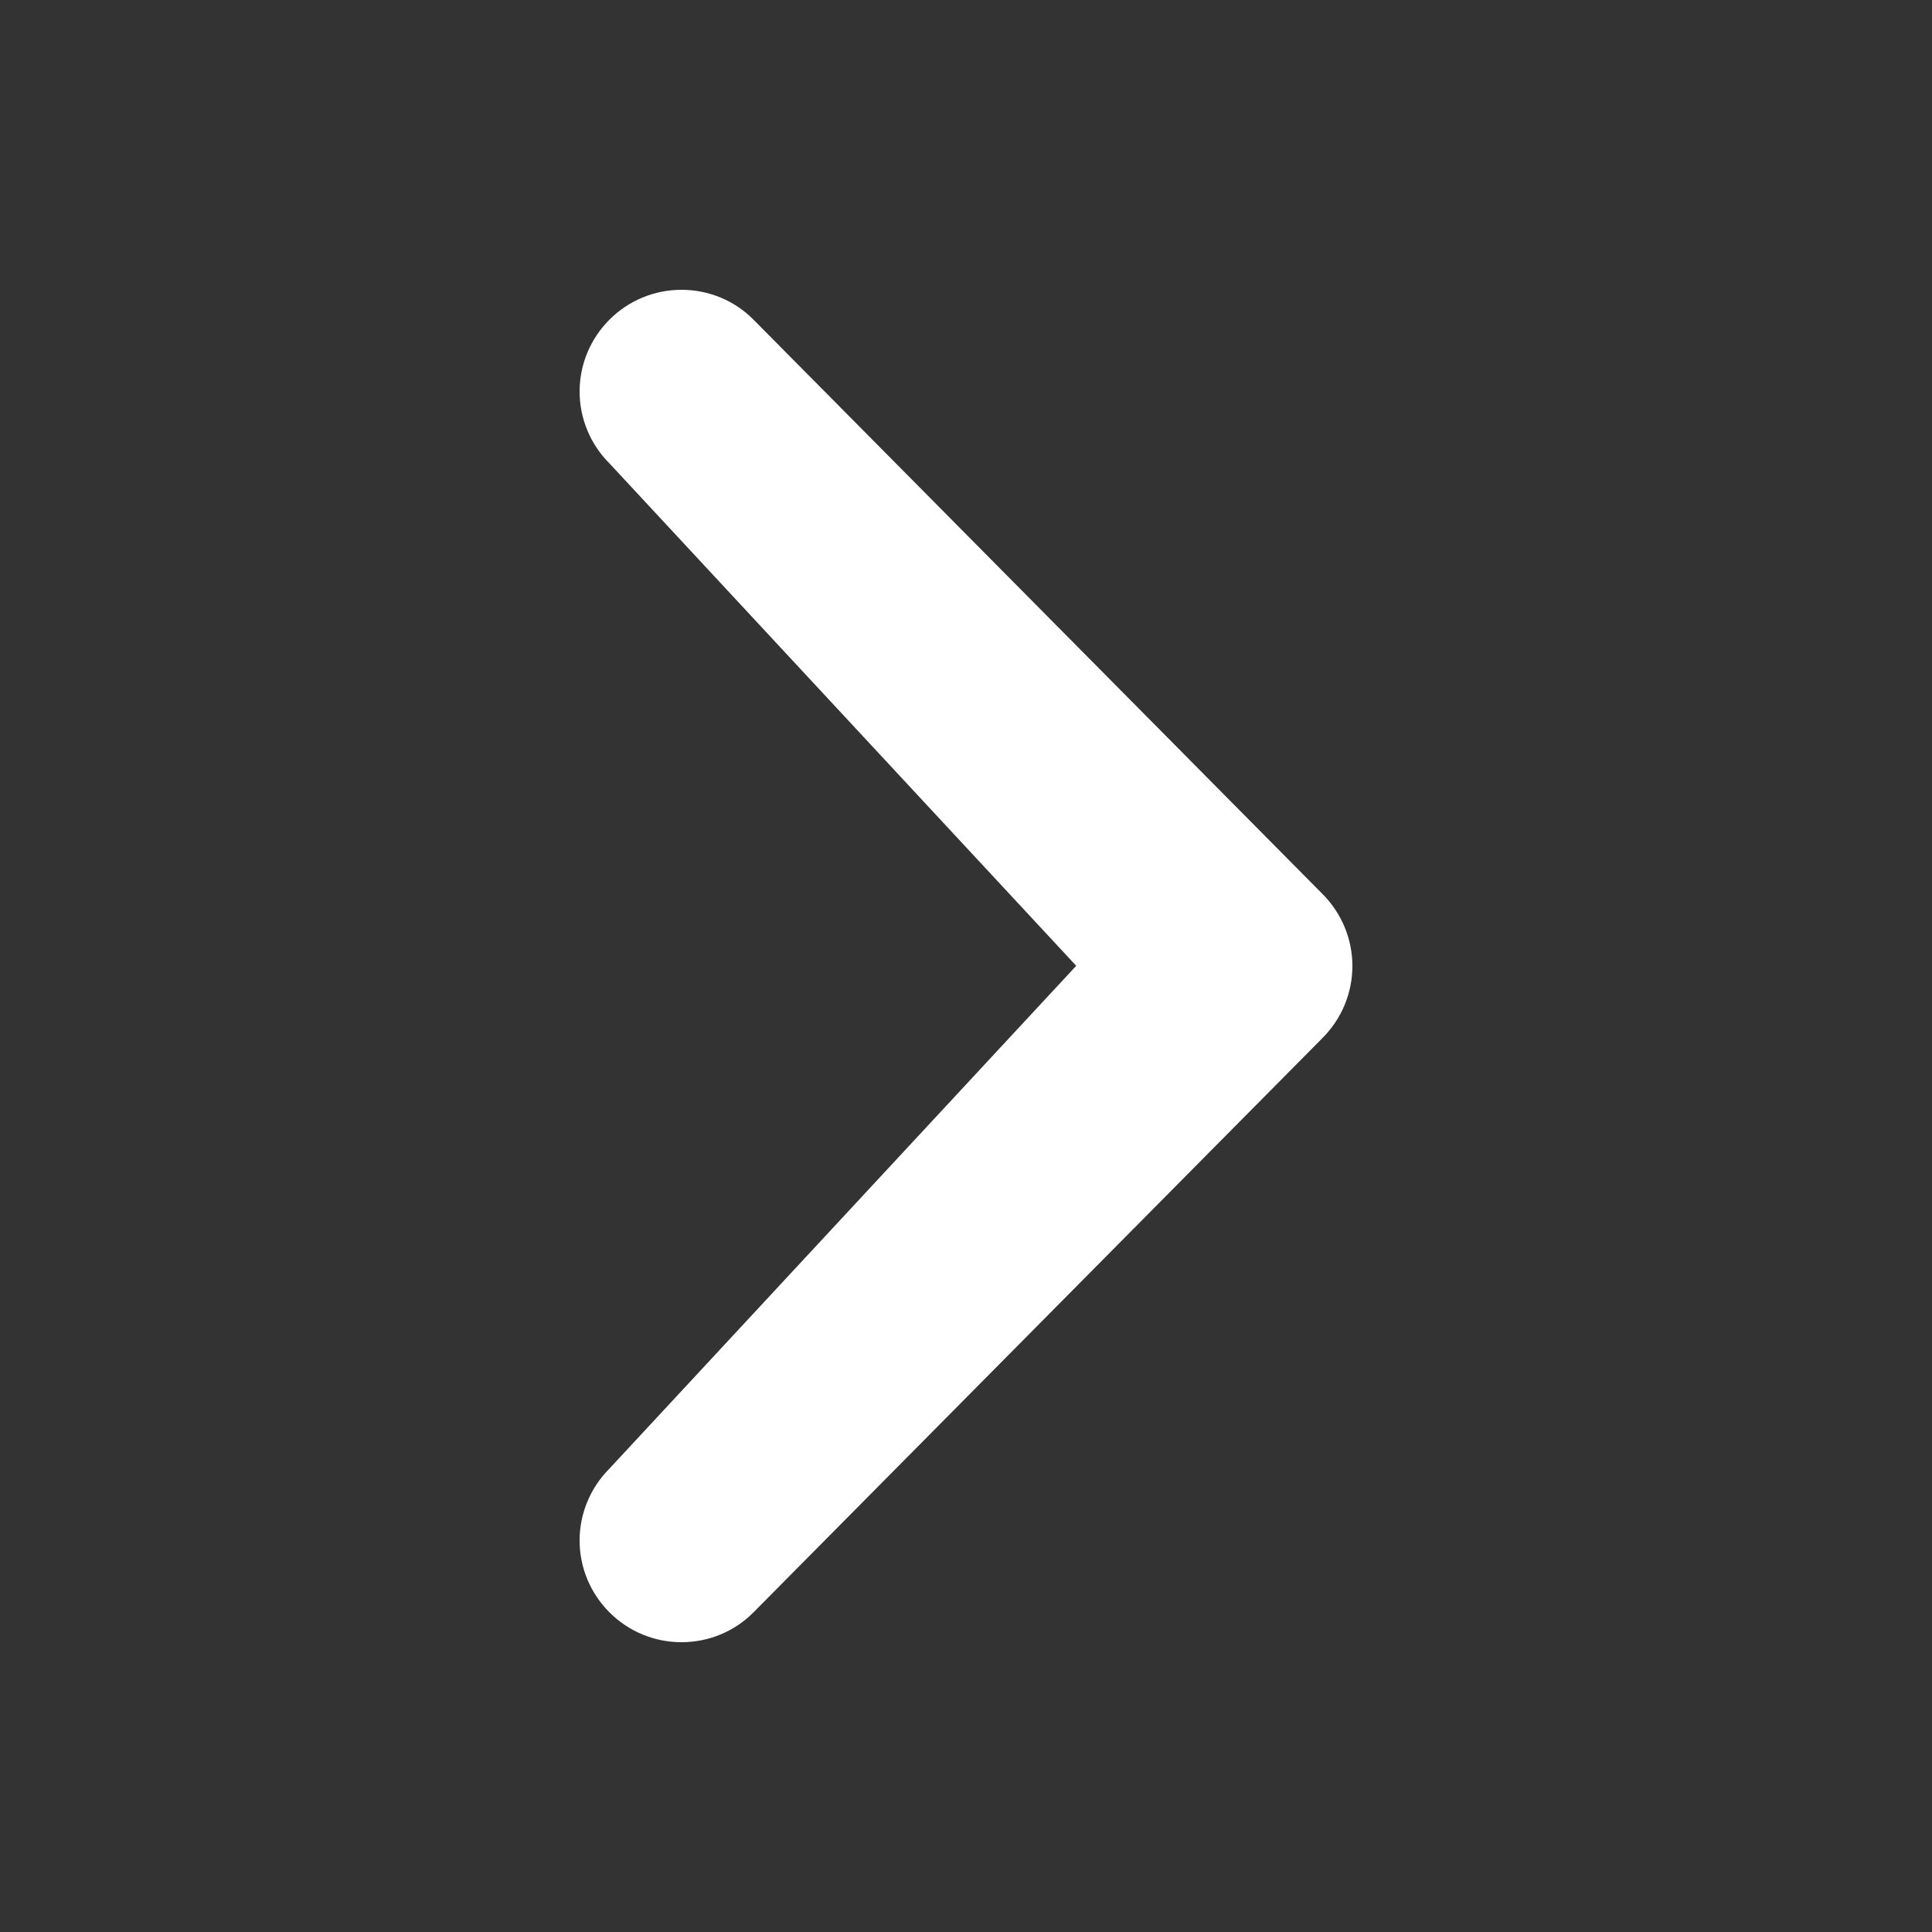 <svg width="20" height="20" viewBox="0 0 20 20" fill="none" xmlns="http://www.w3.org/2000/svg">
<rect x="0" y="0" width="20" height="20" fill="#333333" stroke="none"/>
<path d="M6.309 4.797C6.111 4.599 6 4.331 6 4.053C6 3.774 6.111 3.507 6.309 3.309C6.407 3.211 6.523 3.133 6.651 3.08C6.779 3.027 6.916 3 7.055 3C7.193 3 7.331 3.027 7.459 3.08C7.587 3.133 7.703 3.211 7.8 3.309L13.691 9.255C13.889 9.454 14 9.721 14 10C14 10.279 13.889 10.546 13.691 10.745L7.8 16.691C7.703 16.789 7.587 16.867 7.459 16.92C7.331 16.973 7.193 17 7.055 17C6.916 17 6.779 16.973 6.651 16.92C6.523 16.867 6.407 16.789 6.309 16.691C6.111 16.493 6 16.226 6 15.947C6 15.669 6.111 15.401 6.309 15.203L11.141 9.998L6.309 4.797Z" fill="white"/>
</svg>
